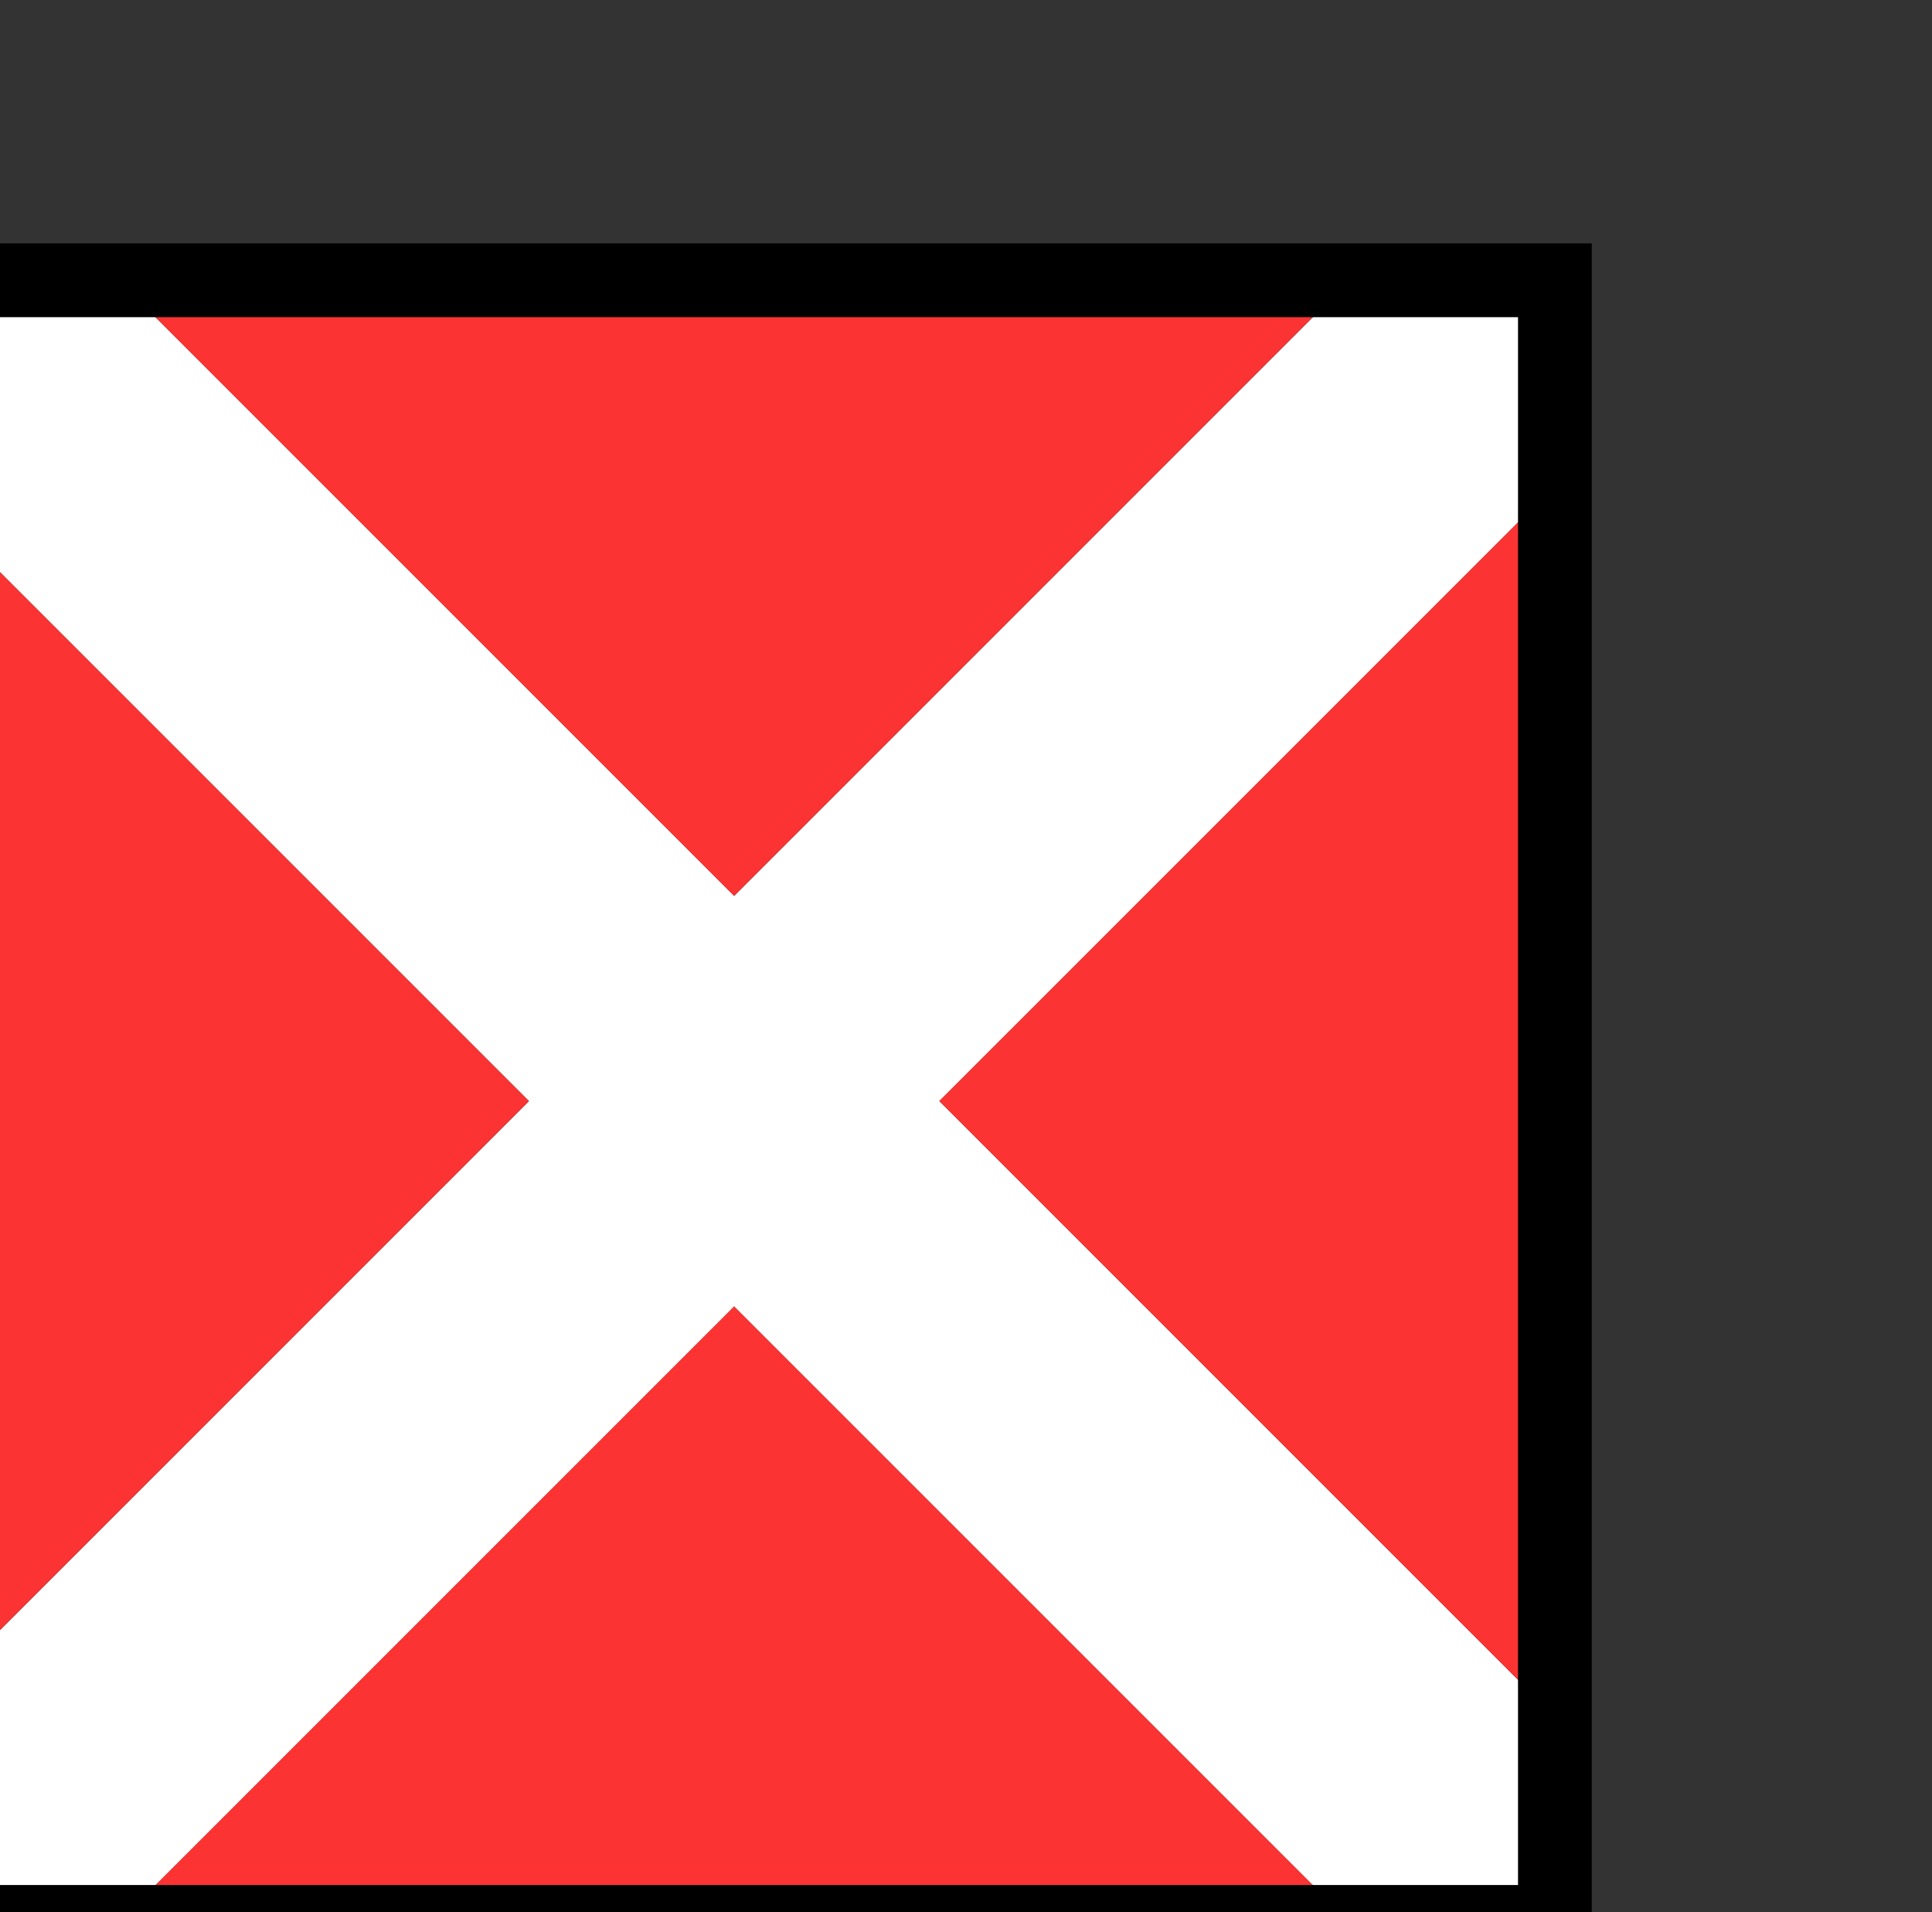 <?xml version="1.0" encoding="UTF-8" standalone="no"?>
<!-- Created with Inkscape (http://www.inkscape.org/) -->

<svg
   width="5.338mm"
   height="5.283mm"
   viewBox="0 0 5.338 5.283"
   version="1.1"
   id="svg10285"
   sodipodi:docname="4-nato.svg"
   inkscape:version="1.2.2 (b0a8486541, 2022-12-01)"
   xmlns:inkscape="http://www.inkscape.org/namespaces/inkscape"
   xmlns:sodipodi="http://sodipodi.sourceforge.net/DTD/sodipodi-0.dtd"
   xmlns="http://www.w3.org/2000/svg"
   xmlns:svg="http://www.w3.org/2000/svg"
   xmlns:rdf="http://www.w3.org/1999/02/22-rdf-syntax-ns#"
   xmlns:cc="http://creativecommons.org/ns#"
   xmlns:dc="http://purl.org/dc/elements/1.1/">
  <rect x="0" y="0" width="5.338" height="5.283" fill="#333333" stroke="none"/>
  <defs
     id="defs10279" />
  <sodipodi:namedview
     id="base"
     pagecolor="#ffffff"
     bordercolor="#666666"
     borderopacity="1.0"
     inkscape:pageopacity="0.0"
     inkscape:pageshadow="2"
     inkscape:zoom="22.627417"
     inkscape:cx="8.396893"
     inkscape:cy="5.5242717"
     inkscape:document-units="mm"
     inkscape:current-layer="g16464-3-3"
     showgrid="false"
     fit-margin-top="0.25"
     fit-margin-left="0.25"
     fit-margin-right="0.25"
     fit-margin-bottom="0.25"
     showguides="true"
     inkscape:guide-bbox="true"
     inkscape:snap-intersection-paths="true"
     inkscape:window-width="1237"
     inkscape:window-height="1109"
     inkscape:window-x="2601"
     inkscape:window-y="28"
     inkscape:window-maximized="0"
     inkscape:snap-center="true"
     inkscape:snap-nodes="true"
     inkscape:object-nodes="false"
     inkscape:snap-bbox="true"
     inkscape:bbox-nodes="true"
     inkscape:showpageshadow="2"
     inkscape:pagecheckerboard="0"
     inkscape:deskcolor="#d1d1d1">
    <sodipodi:guide
       position="2.669,2.642"
       orientation="1,0"
       id="guide10842"
       inkscape:locked="false" />
    <sodipodi:guide
       position="2.669,2.642"
       orientation="0,1"
       id="guide10844"
       inkscape:locked="false" />
  </sodipodi:namedview>
  <g
     inkscape:label="Layer 1"
     inkscape:groupmode="layer"
     id="layer1"
     transform="translate(-93.337,4.999)">
    <g
       style="display:inline"
       id="g16406-0-0"
       transform="matrix(0.04,0,0,0.04,10.326,40.988)">
      <g
         style="display:inline"
         id="g16464-3-3"
         transform="translate(6.8832519e-6,-992.126)">
        <path
           inkscape:connector-curvature="0"
           id="path16466-7-8"
           d="m 2168.504,-24.803 h -85.039 l 42.52,-42.52 z"
           style="display:inline;fill:#fb3333;fill-opacity:1;stroke:none;font-variation-settings:normal;opacity:1;vector-effect:none;stroke-width:1;stroke-linecap:butt;stroke-linejoin:miter;stroke-miterlimit:4;stroke-dasharray:none;stroke-dashoffset:0;stroke-opacity:1;-inkscape-stroke:none;stop-color:#000000;stop-opacity:1" />
        <path
           inkscape:connector-curvature="0"
           id="path16468-6-7"
           d="m 2083.465,-138.189 42.52,42.52 42.52,-42.52 h 14.173 v 14.173 l -42.52,42.52 42.52,42.52 v 14.173 h -14.173 l -42.52,-42.52 -42.52,42.52 h -14.173 v -14.173 l 42.52,-42.52 -42.52,-42.52 v -14.173 z"
           style="fill:#ffffff;fill-opacity:1;stroke:none" />
        <path
           inkscape:connector-curvature="0"
           id="path16470-5-9"
           d="m 2083.465,-138.189 h 85.039 l -42.52,42.52 z"
           style="fill:#fb3333;fill-opacity:1;stroke:none;font-variation-settings:normal;opacity:1;vector-effect:none;stroke-width:1;stroke-linecap:butt;stroke-linejoin:miter;stroke-miterlimit:4;stroke-dasharray:none;stroke-dashoffset:0;stroke-opacity:1;-inkscape-stroke:none;stop-color:#000000;stop-opacity:1" />
        <path
           inkscape:connector-curvature="0"
           id="path16472-8-4"
           d="m 2182.677,-124.016 v 85.039 l -42.52,-42.52 z"
           style="display:inline;fill:#fb3333;fill-opacity:1;stroke:none;font-variation-settings:normal;opacity:1;vector-effect:none;stroke-width:1;stroke-linecap:butt;stroke-linejoin:miter;stroke-miterlimit:4;stroke-dasharray:none;stroke-dashoffset:0;stroke-opacity:1;-inkscape-stroke:none;stop-color:#000000;stop-opacity:1" />
        <path
           inkscape:connector-curvature="0"
           id="path16474-7-4"
           d="m 2069.291,-38.976 v -85.039 l 42.52,42.52 z"
           style="display:inline;fill:#fb3333;fill-opacity:1;stroke:none;font-variation-settings:normal;opacity:1;vector-effect:none;stroke-width:1;stroke-linecap:butt;stroke-linejoin:miter;stroke-miterlimit:4;stroke-dasharray:none;stroke-dashoffset:0;stroke-opacity:1;-inkscape-stroke:none;stop-color:#000000;stop-opacity:1" />
        <path
           inkscape:connector-curvature="0"
           id="path16476-8-3"
           d="m 2069.291,-138.189 h 113.386 v 113.386 h -113.386 z"
           style="fill:none;stroke:#000000;stroke-width:5.095;stroke-linecap:butt;stroke-linejoin:miter;stroke-miterlimit:4;stroke-dasharray:none;stroke-opacity:1" />
      </g>
    </g>
  </g>
</svg>
